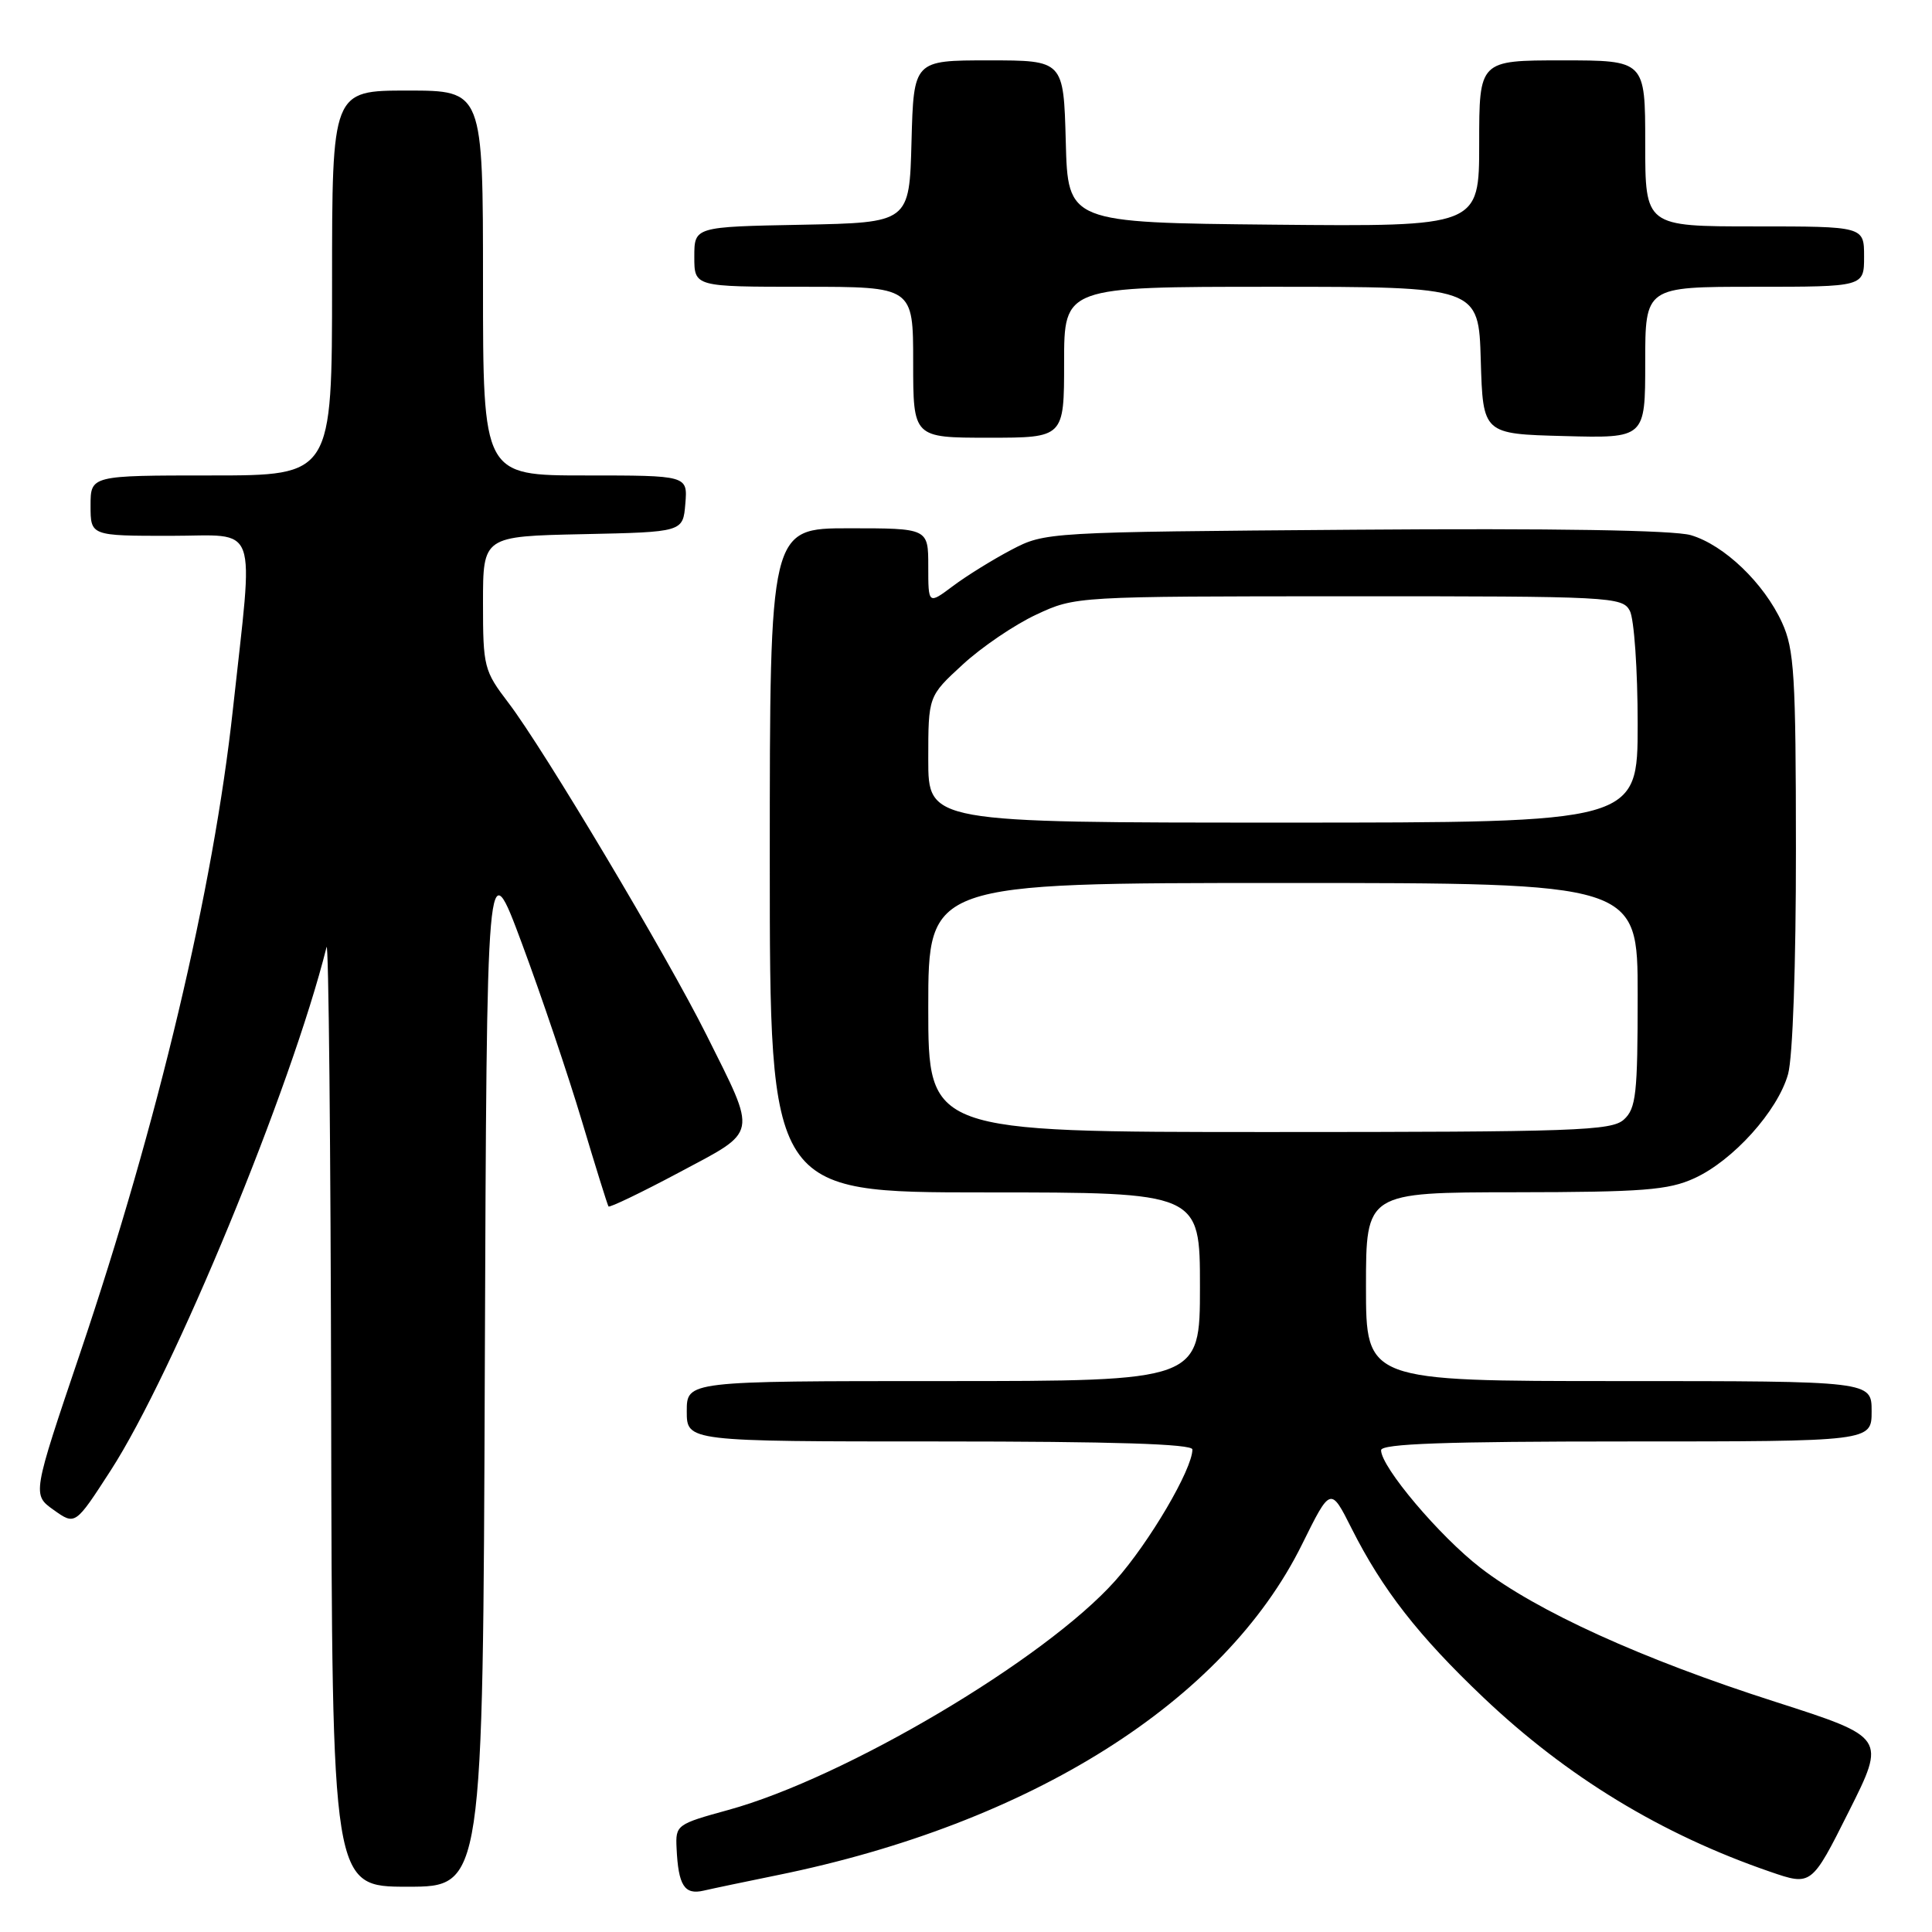 <?xml version="1.0" encoding="UTF-8" standalone="no"?>
<!DOCTYPE svg PUBLIC "-//W3C//DTD SVG 1.1//EN" "http://www.w3.org/Graphics/SVG/1.1/DTD/svg11.dtd" >
<svg xmlns="http://www.w3.org/2000/svg" xmlns:xlink="http://www.w3.org/1999/xlink" version="1.1" viewBox="0 0 256 256">
 <g >
 <path fill="currentColor"
d=" M 103.00 248.47 C 136.59 241.64 162.23 225.48 172.52 204.65 C 176.31 196.99 176.31 196.99 179.11 202.56 C 183.19 210.65 187.95 216.75 196.55 224.92 C 207.64 235.45 220.17 243.07 234.54 248.01 C 240.03 249.90 240.03 249.90 244.97 240.05 C 249.91 230.21 249.91 230.21 235.21 225.49 C 217.60 219.85 203.63 213.50 196.18 207.75 C 190.76 203.57 183.00 194.39 183.00 192.16 C 183.00 191.30 191.53 191.00 215.50 191.00 C 248.00 191.00 248.00 191.00 248.00 187.00 C 248.00 183.00 248.00 183.00 214.50 183.00 C 181.00 183.00 181.00 183.00 181.00 170.50 C 181.00 158.00 181.00 158.00 200.75 157.98 C 217.69 157.96 221.07 157.70 224.50 156.13 C 229.64 153.79 235.57 147.20 236.93 142.32 C 237.55 140.07 237.98 127.82 237.97 112.50 C 237.96 89.47 237.75 86.04 236.13 82.50 C 233.74 77.27 228.46 72.21 224.04 70.91 C 221.76 70.25 205.84 69.99 179.50 70.19 C 138.62 70.50 138.49 70.51 134.00 72.86 C 131.53 74.16 128.04 76.32 126.25 77.67 C 123.00 80.10 123.00 80.10 123.00 75.05 C 123.00 70.00 123.00 70.00 112.50 70.00 C 102.00 70.00 102.00 70.00 102.00 114.00 C 102.00 158.00 102.00 158.00 130.50 158.00 C 159.00 158.00 159.00 158.00 159.00 170.50 C 159.00 183.00 159.00 183.00 125.00 183.00 C 91.00 183.00 91.00 183.00 91.00 187.00 C 91.00 191.00 91.00 191.00 124.50 191.00 C 147.49 191.00 158.00 191.33 158.00 192.06 C 158.00 194.67 152.28 204.41 147.78 209.45 C 138.49 219.88 111.98 235.58 96.50 239.83 C 89.66 241.71 89.50 241.82 89.65 244.89 C 89.88 249.85 90.69 251.11 93.23 250.52 C 94.48 250.23 98.88 249.31 103.00 248.47 Z  M 64.24 181.25 C 64.50 112.50 64.50 112.50 69.15 125.00 C 71.71 131.88 75.28 142.45 77.09 148.50 C 78.90 154.55 80.49 159.66 80.63 159.86 C 80.76 160.05 84.97 158.03 89.98 155.36 C 100.57 149.71 100.37 150.69 93.60 137.11 C 88.37 126.64 72.03 99.23 67.38 93.14 C 64.13 88.88 64.00 88.37 64.00 79.89 C 64.00 71.06 64.00 71.06 77.25 70.78 C 90.50 70.50 90.50 70.50 90.81 66.75 C 91.12 63.00 91.12 63.00 77.56 63.00 C 64.00 63.00 64.00 63.00 64.00 37.50 C 64.00 12.00 64.00 12.00 54.00 12.00 C 44.00 12.00 44.00 12.00 44.00 37.50 C 44.00 63.00 44.00 63.00 28.00 63.00 C 12.00 63.00 12.00 63.00 12.00 67.00 C 12.00 71.00 12.00 71.00 22.58 71.00 C 34.47 71.00 33.62 68.64 30.86 94.00 C 28.27 117.83 20.92 148.78 10.62 179.28 C 4.27 198.06 4.27 198.06 7.12 200.08 C 9.97 202.11 9.97 202.11 14.65 194.87 C 23.02 181.93 38.59 144.20 43.27 125.50 C 43.54 124.40 43.82 151.96 43.88 186.75 C 44.00 250.00 44.00 250.00 53.99 250.00 C 63.99 250.00 63.99 250.00 64.24 181.25 Z  M 141.00 48.00 C 141.00 38.00 141.00 38.00 168.46 38.00 C 195.93 38.00 195.93 38.00 196.21 47.75 C 196.50 57.50 196.50 57.50 207.25 57.78 C 218.00 58.07 218.00 58.07 218.00 48.03 C 218.00 38.00 218.00 38.00 232.50 38.00 C 247.00 38.00 247.00 38.00 247.00 34.00 C 247.00 30.00 247.00 30.00 232.50 30.00 C 218.00 30.00 218.00 30.00 218.00 19.00 C 218.00 8.00 218.00 8.00 207.00 8.00 C 196.00 8.00 196.00 8.00 196.00 19.02 C 196.00 30.03 196.00 30.03 168.75 29.77 C 141.50 29.50 141.50 29.50 141.22 18.75 C 140.93 8.00 140.93 8.00 131.00 8.00 C 121.07 8.00 121.07 8.00 120.78 18.75 C 120.50 29.50 120.50 29.50 106.25 29.78 C 92.00 30.05 92.00 30.05 92.00 34.03 C 92.00 38.00 92.00 38.00 106.50 38.00 C 121.00 38.00 121.00 38.00 121.00 48.00 C 121.00 58.00 121.00 58.00 131.00 58.00 C 141.00 58.00 141.00 58.00 141.00 48.00 Z  M 123.00 133.50 C 123.00 117.00 123.00 117.00 170.00 117.00 C 217.00 117.00 217.00 117.00 217.00 131.85 C 217.00 144.96 216.79 146.88 215.17 148.35 C 213.53 149.83 208.80 150.00 168.17 150.00 C 123.00 150.00 123.00 150.00 123.00 133.50 Z  M 123.00 100.63 C 123.00 92.25 123.00 92.25 127.56 88.06 C 130.06 85.75 134.45 82.77 137.31 81.44 C 142.50 79.02 142.52 79.02 178.71 79.01 C 213.50 79.00 214.97 79.08 215.96 80.93 C 216.53 82.00 217.00 88.75 217.00 95.93 C 217.00 109.00 217.00 109.00 170.00 109.00 C 123.00 109.00 123.00 109.00 123.00 100.63 Z "/>
</g>
</svg>